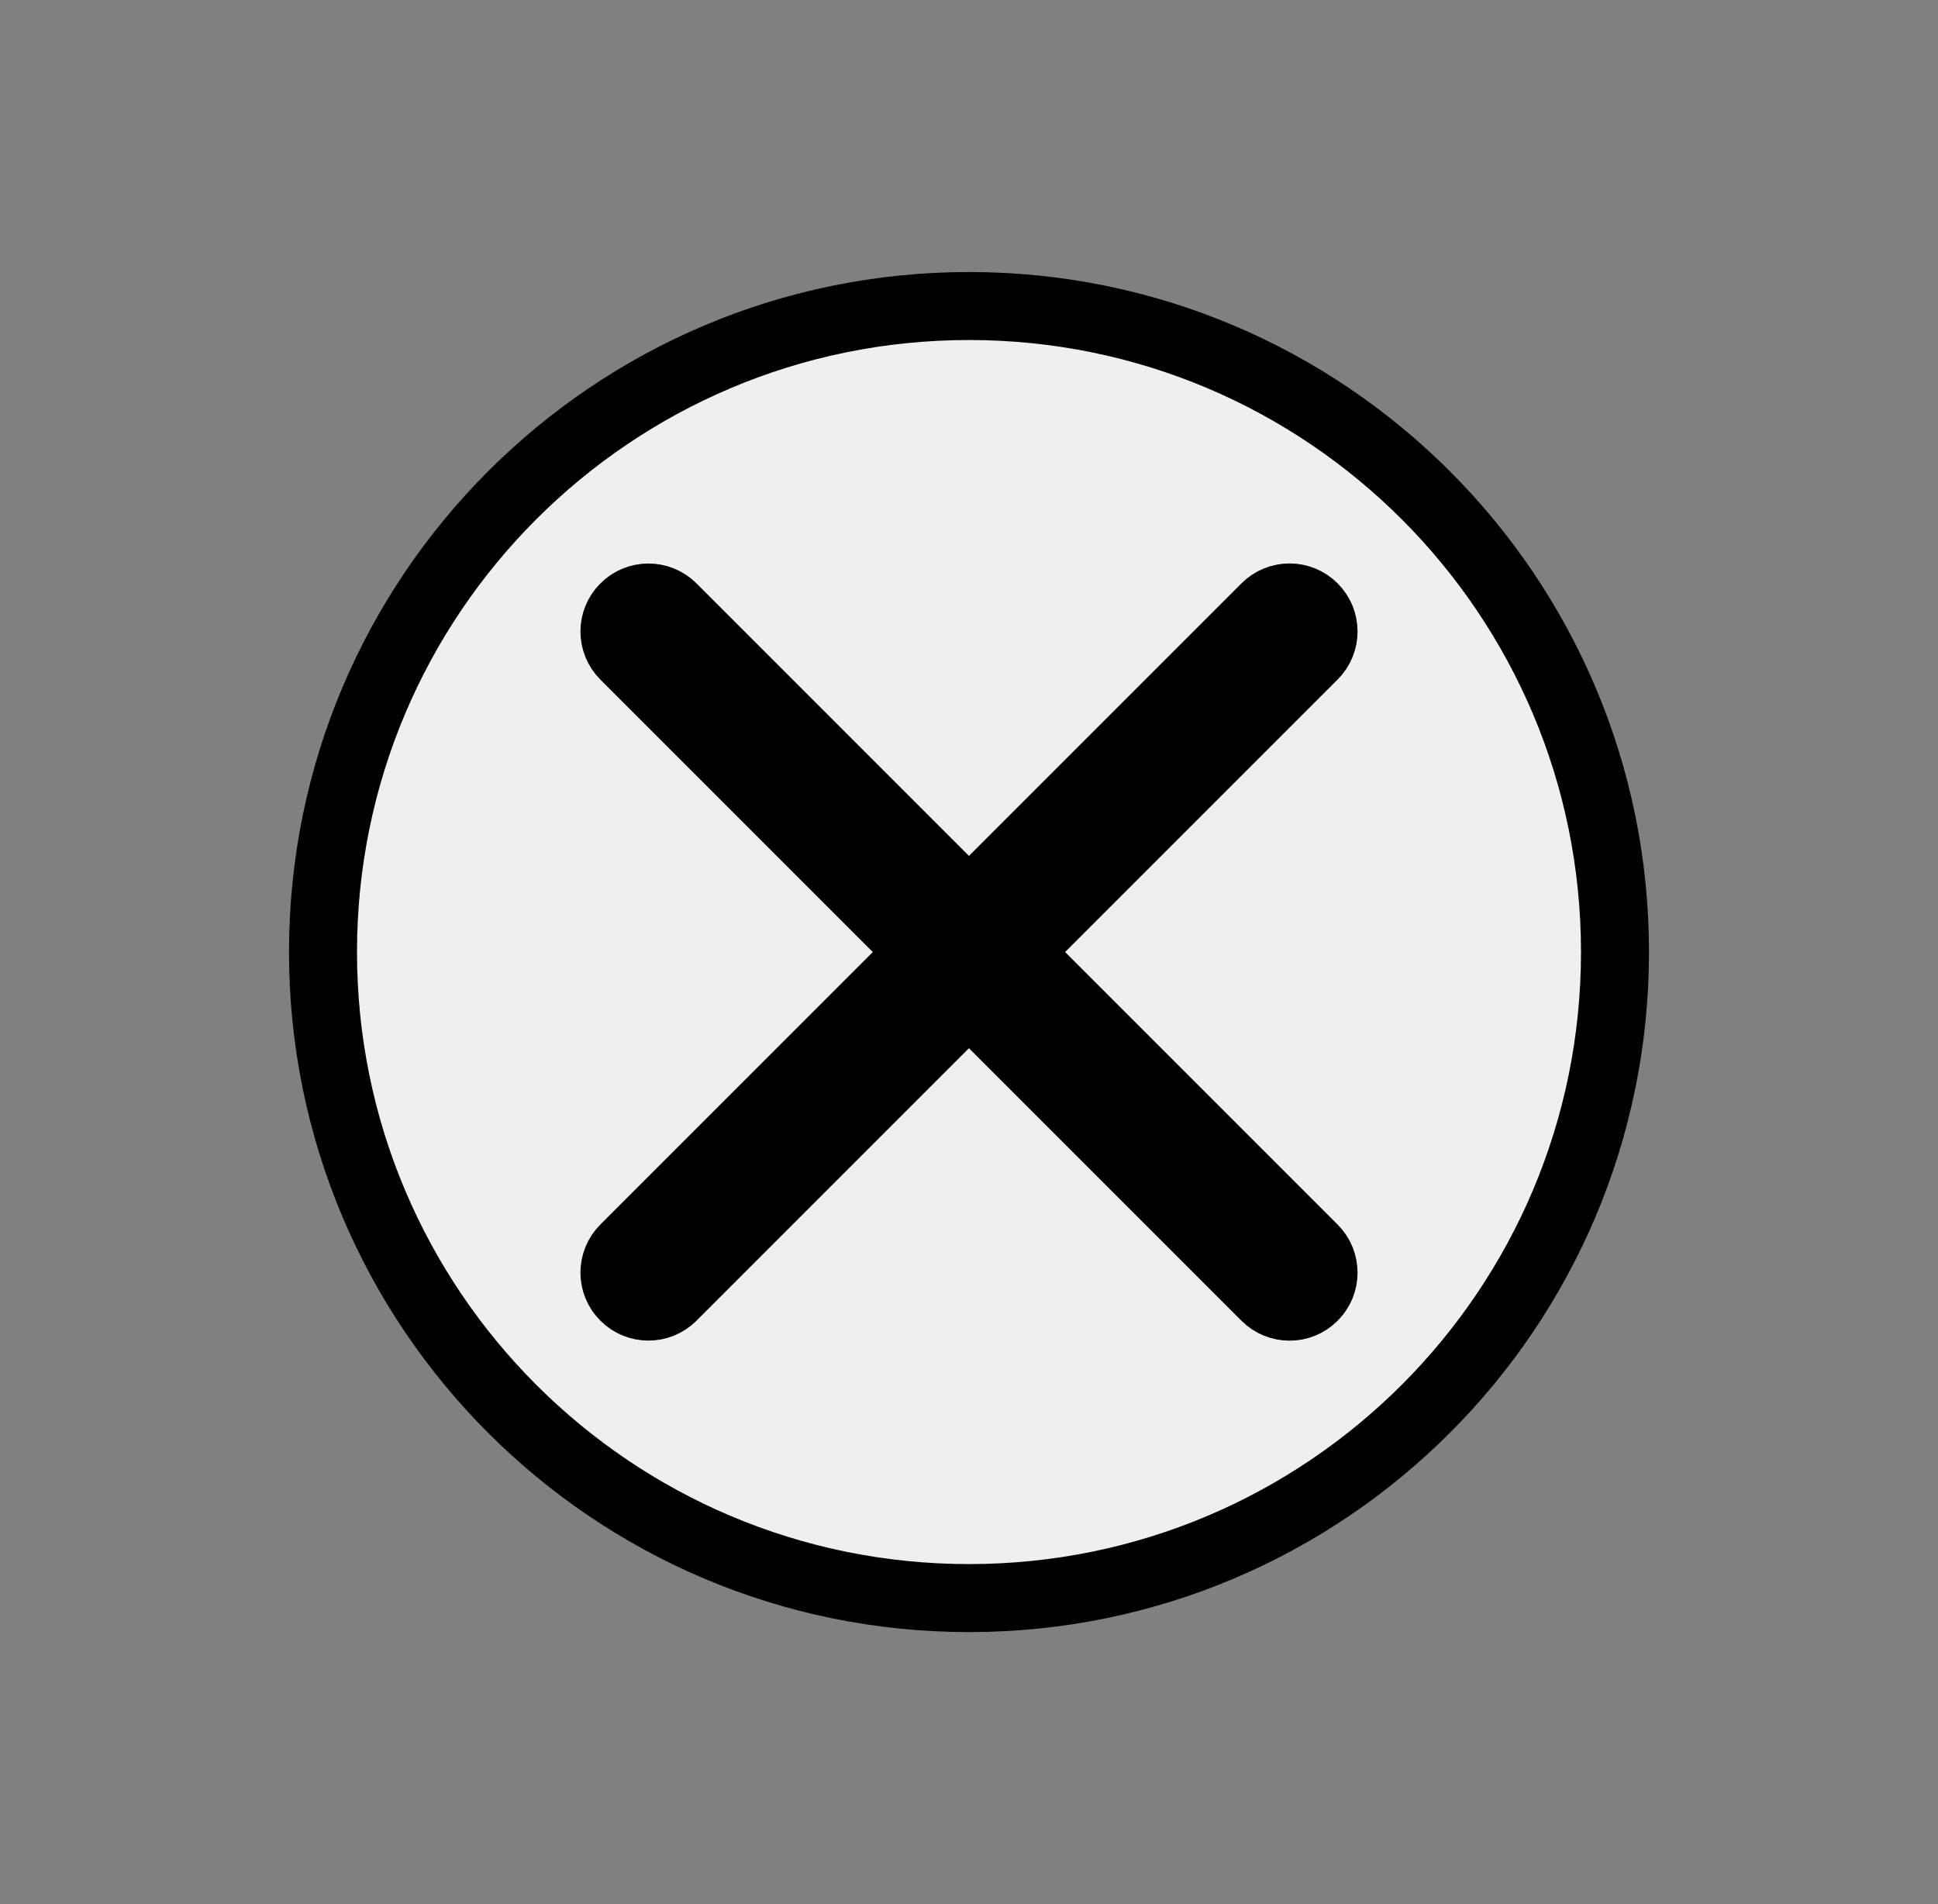 <svg width="57" height="56" viewBox="0 0 57 56" fill="none" xmlns="http://www.w3.org/2000/svg">
<rect x="0" y="0" width="57" height="56" fill="#808080" stroke="none"/>
<path d="M19.779 17.866C19.389 17.475 18.755 17.475 18.365 17.866C17.974 18.256 17.974 18.89 18.365 19.28L27.085 28L18.365 36.72C17.974 37.111 17.974 37.744 18.365 38.134C18.755 38.525 19.388 38.525 19.779 38.134L28.499 29.414L37.221 38.136C37.612 38.527 38.245 38.527 38.635 38.136C39.026 37.746 39.026 37.113 38.635 36.722L29.913 28L38.635 19.278C39.026 18.888 39.026 18.255 38.635 17.864C38.245 17.473 37.611 17.473 37.221 17.864L28.499 26.586L19.779 17.866ZM47.5 28C47.5 38.493 38.993 47 28.5 47C18.007 47 9.5 38.493 9.5 28C9.5 17.507 18.007 9 28.5 9C38.993 9 47.5 17.507 47.5 28Z" fill="#EFEFEF" stroke="black" stroke-width="2" stroke-linecap="round"/>
</svg>
